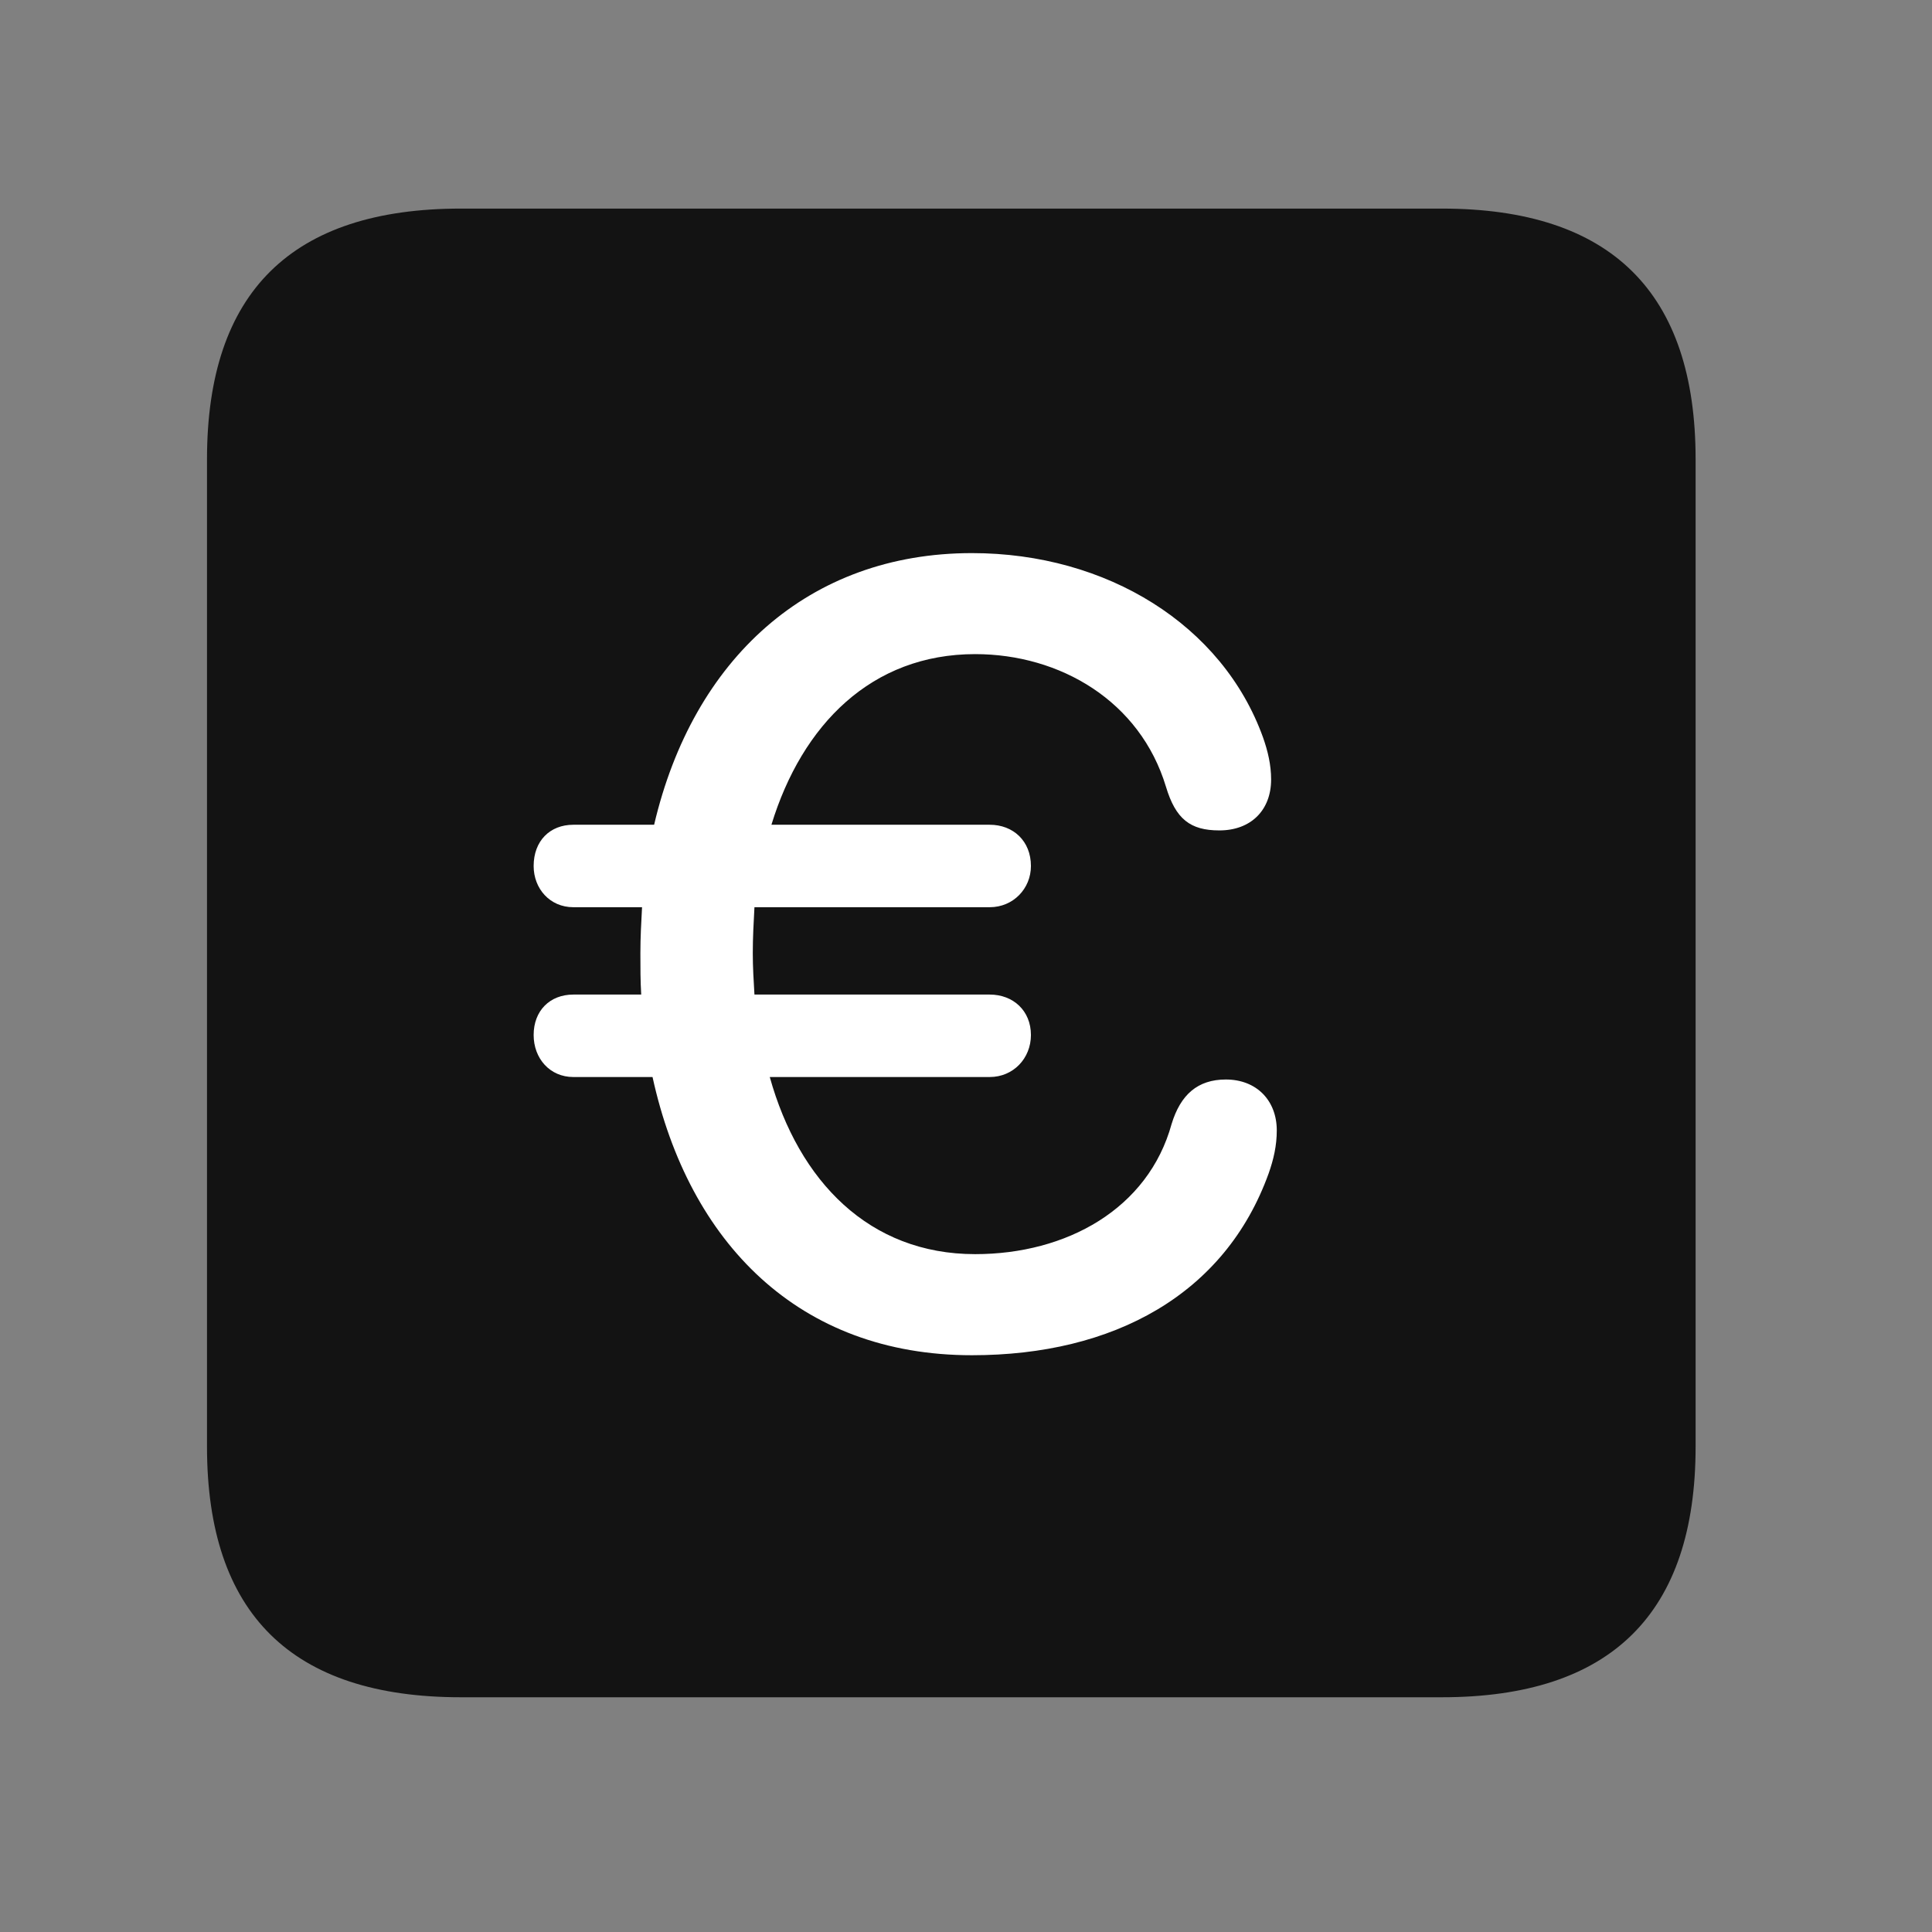 <svg width="28" height="28" viewBox="0 0 28 28" fill="none" xmlns="http://www.w3.org/2000/svg">
<rect x="0" y="0" width="28" height="28" fill="#808080" stroke="none"/>
<path d="M6.68 24.598H20.895C23.355 24.598 24.574 23.379 24.574 20.965V6.656C24.574 4.242 23.355 3.023 20.895 3.023H6.68C4.23 3.023 3 4.23 3 6.656V20.965C3 23.391 4.23 24.598 6.68 24.598Z" fill="black" fill-opacity="0.85"/>
<path d="M14.086 19.641C11.578 19.641 9.984 18.012 9.457 15.609H8.309C7.969 15.609 7.734 15.34 7.734 15C7.734 14.648 7.969 14.414 8.309 14.414H9.293C9.281 14.215 9.281 14.027 9.281 13.816C9.281 13.582 9.293 13.371 9.305 13.148H8.309C7.969 13.148 7.734 12.879 7.734 12.551C7.734 12.188 7.969 11.953 8.309 11.953H9.48C10.043 9.551 11.719 8.016 14.086 8.016C16.043 8.016 17.719 9.059 18.305 10.688C18.375 10.887 18.422 11.086 18.422 11.297C18.422 11.742 18.129 12.035 17.672 12.035C17.25 12.035 17.039 11.871 16.898 11.402C16.523 10.16 15.363 9.48 14.133 9.48C12.633 9.48 11.625 10.5 11.18 11.953H14.344C14.684 11.953 14.941 12.188 14.941 12.551C14.941 12.879 14.684 13.148 14.344 13.148H10.934C10.922 13.371 10.91 13.582 10.91 13.816C10.91 14.016 10.922 14.215 10.934 14.414H14.344C14.684 14.414 14.941 14.648 14.941 15C14.941 15.34 14.684 15.609 14.344 15.609H11.156C11.578 17.121 12.598 18.176 14.133 18.176C15.457 18.176 16.641 17.52 16.98 16.289C17.109 15.867 17.355 15.645 17.766 15.645C18.211 15.645 18.504 15.949 18.504 16.383C18.504 16.605 18.457 16.805 18.387 17.004C17.754 18.762 16.137 19.641 14.086 19.641Z" fill="white"/>
</svg>
